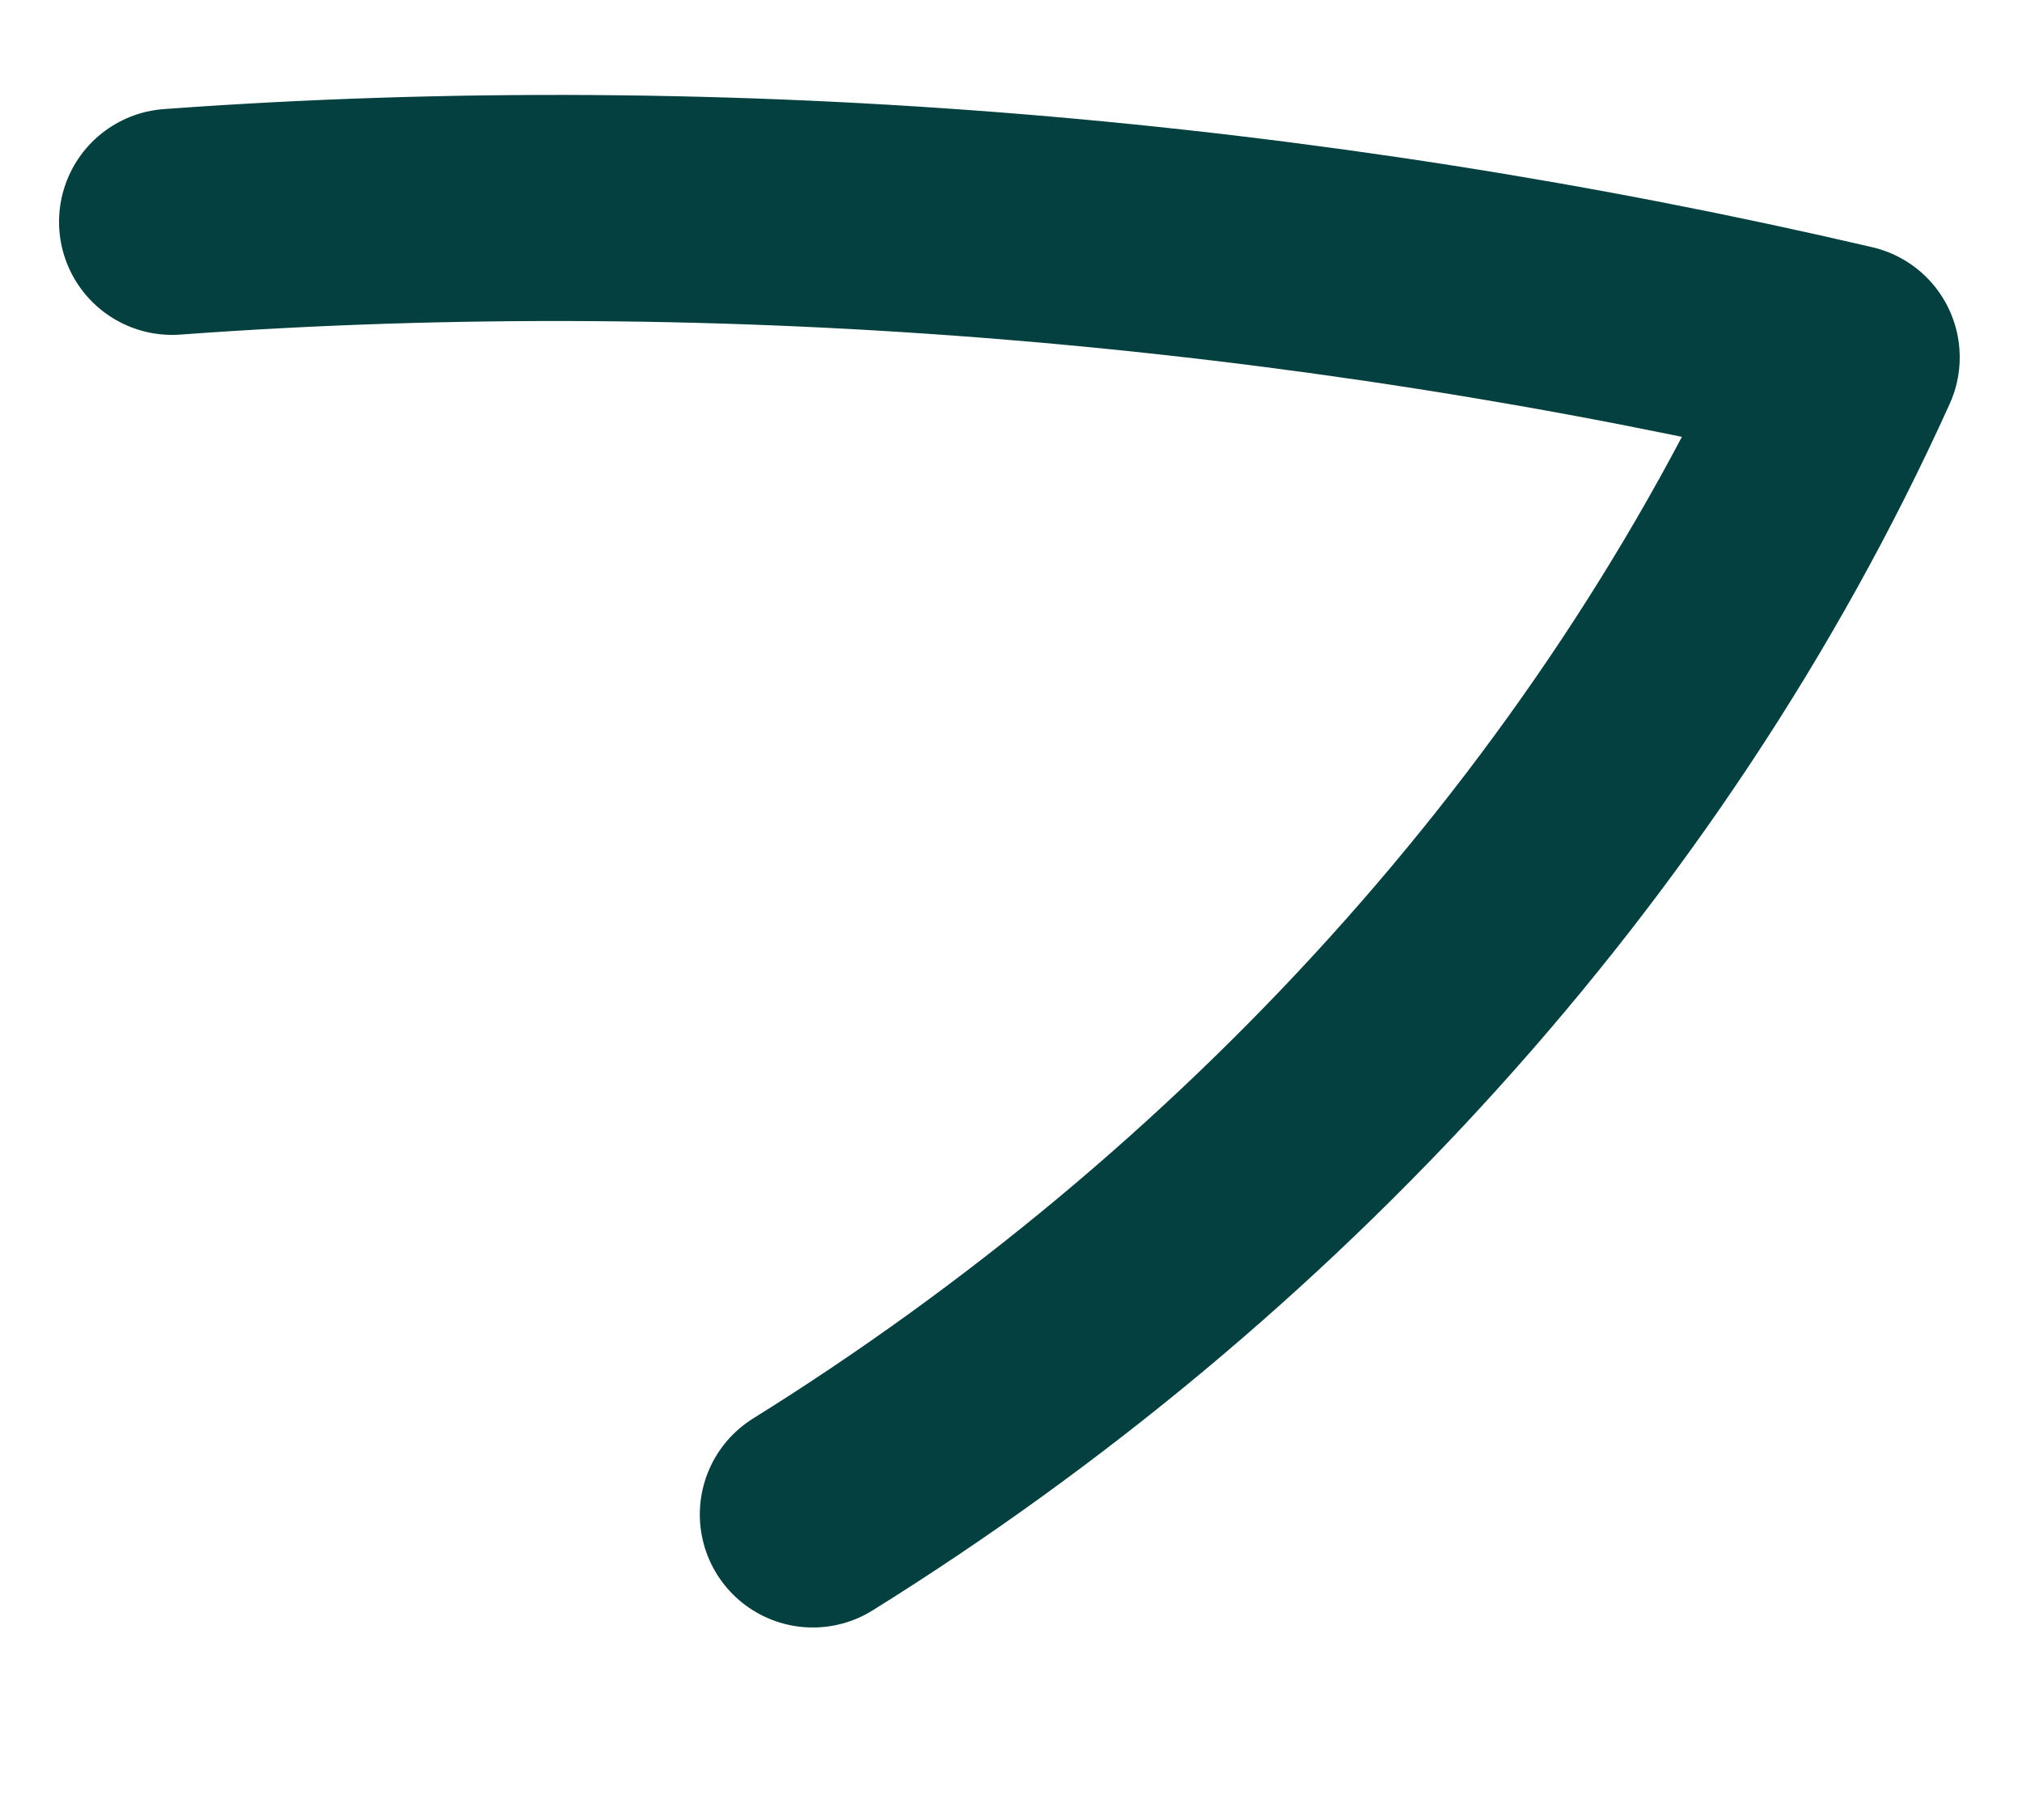 <svg width="10" height="9" viewBox="0 0 10 9" fill="none" xmlns="http://www.w3.org/2000/svg">
<path d="M0.851 1.097C3.596 0.896 6.454 1.142 9.133 1.767C8.061 4.137 6.208 6.126 4.02 7.489" stroke="#03403F" stroke-width="1.118" stroke-linecap="round" stroke-linejoin="round"/>
</svg>
